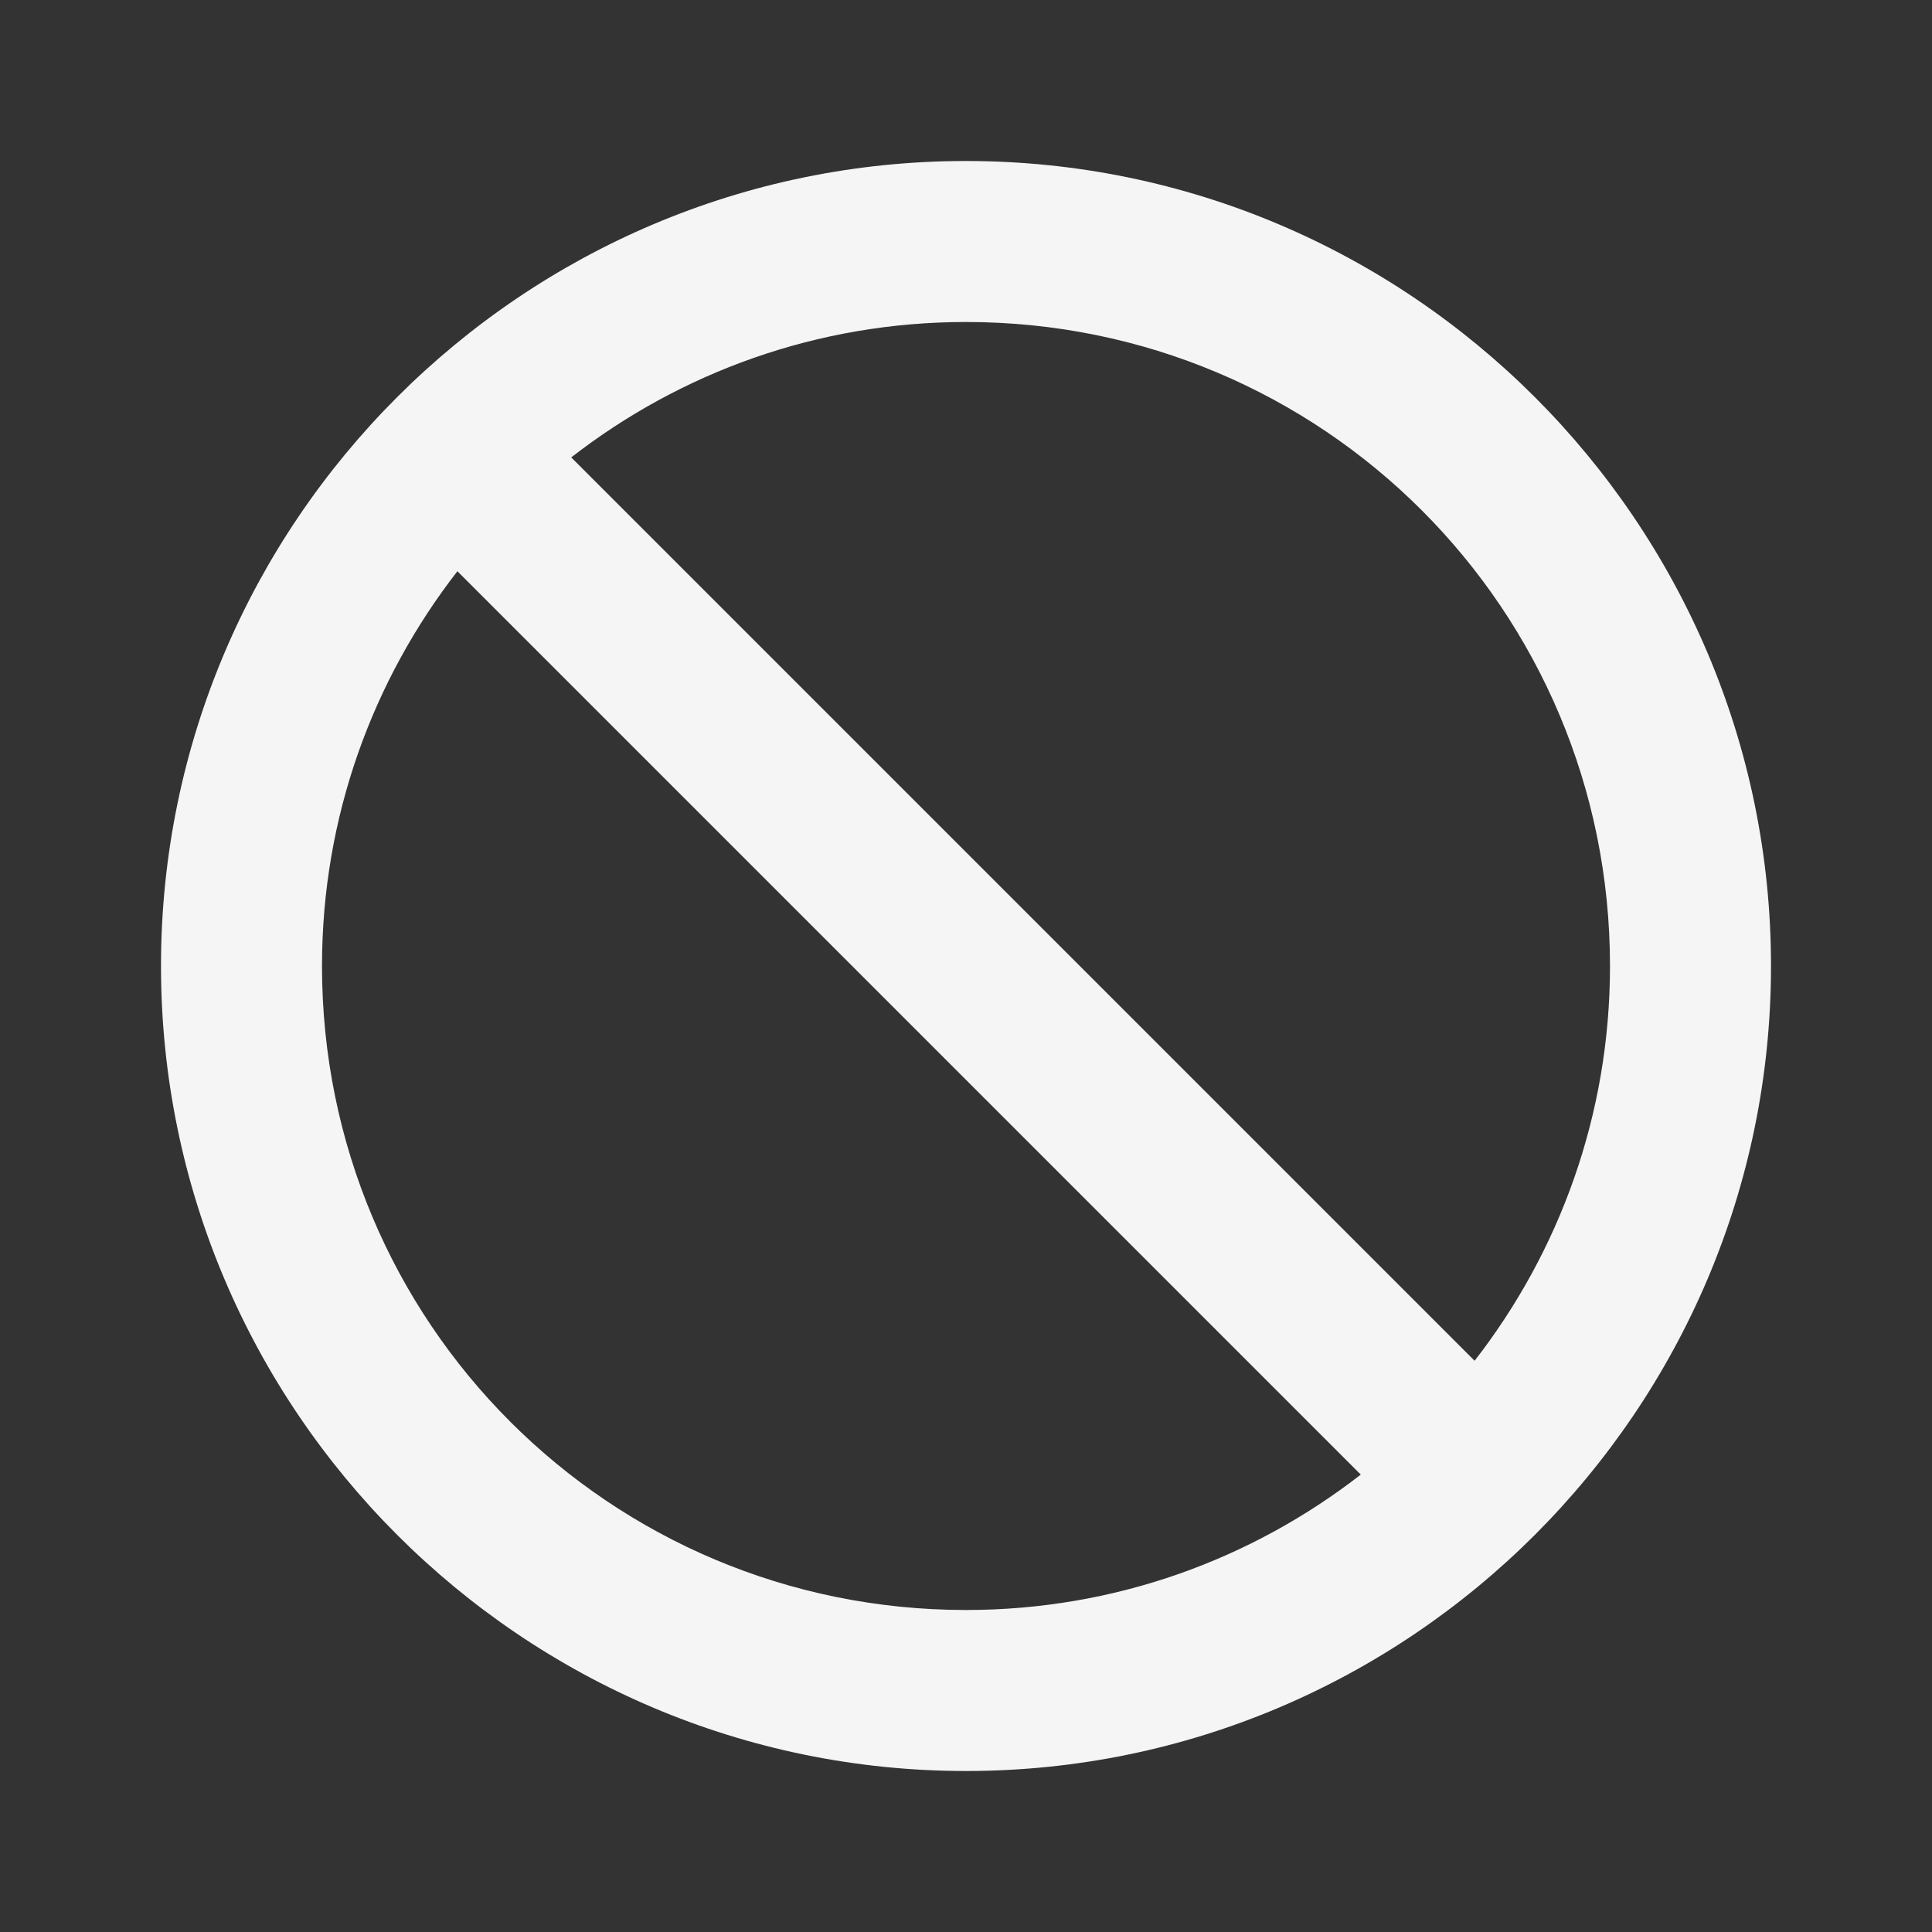 <svg fill="#f5f5f5" xmlns="http://www.w3.org/2000/svg"  viewBox="0 0 24 24" width="24px" height="24px"><rect x="0" y="0" width="24" height="24" fill="#333333" stroke="none"/><path d="M 12 2 C 6.489 2 2 6.489 2 12 C 2 17.511 6.489 22 12 22 C 17.511 22 22 17.511 22 12 C 22 6.489 17.511 2 12 2 z M 12 4 C 16.43 4 20 7.57 20 12 C 20 13.853 19.369 15.551 18.318 16.904 L 7.096 5.682 C 8.449 4.631 10.147 4 12 4 z M 5.682 7.096 L 16.904 18.318 C 15.551 19.369 13.853 20 12 20 C 7.57 20 4 16.43 4 12 C 4 10.147 4.631 8.449 5.682 7.096 z"/></svg>